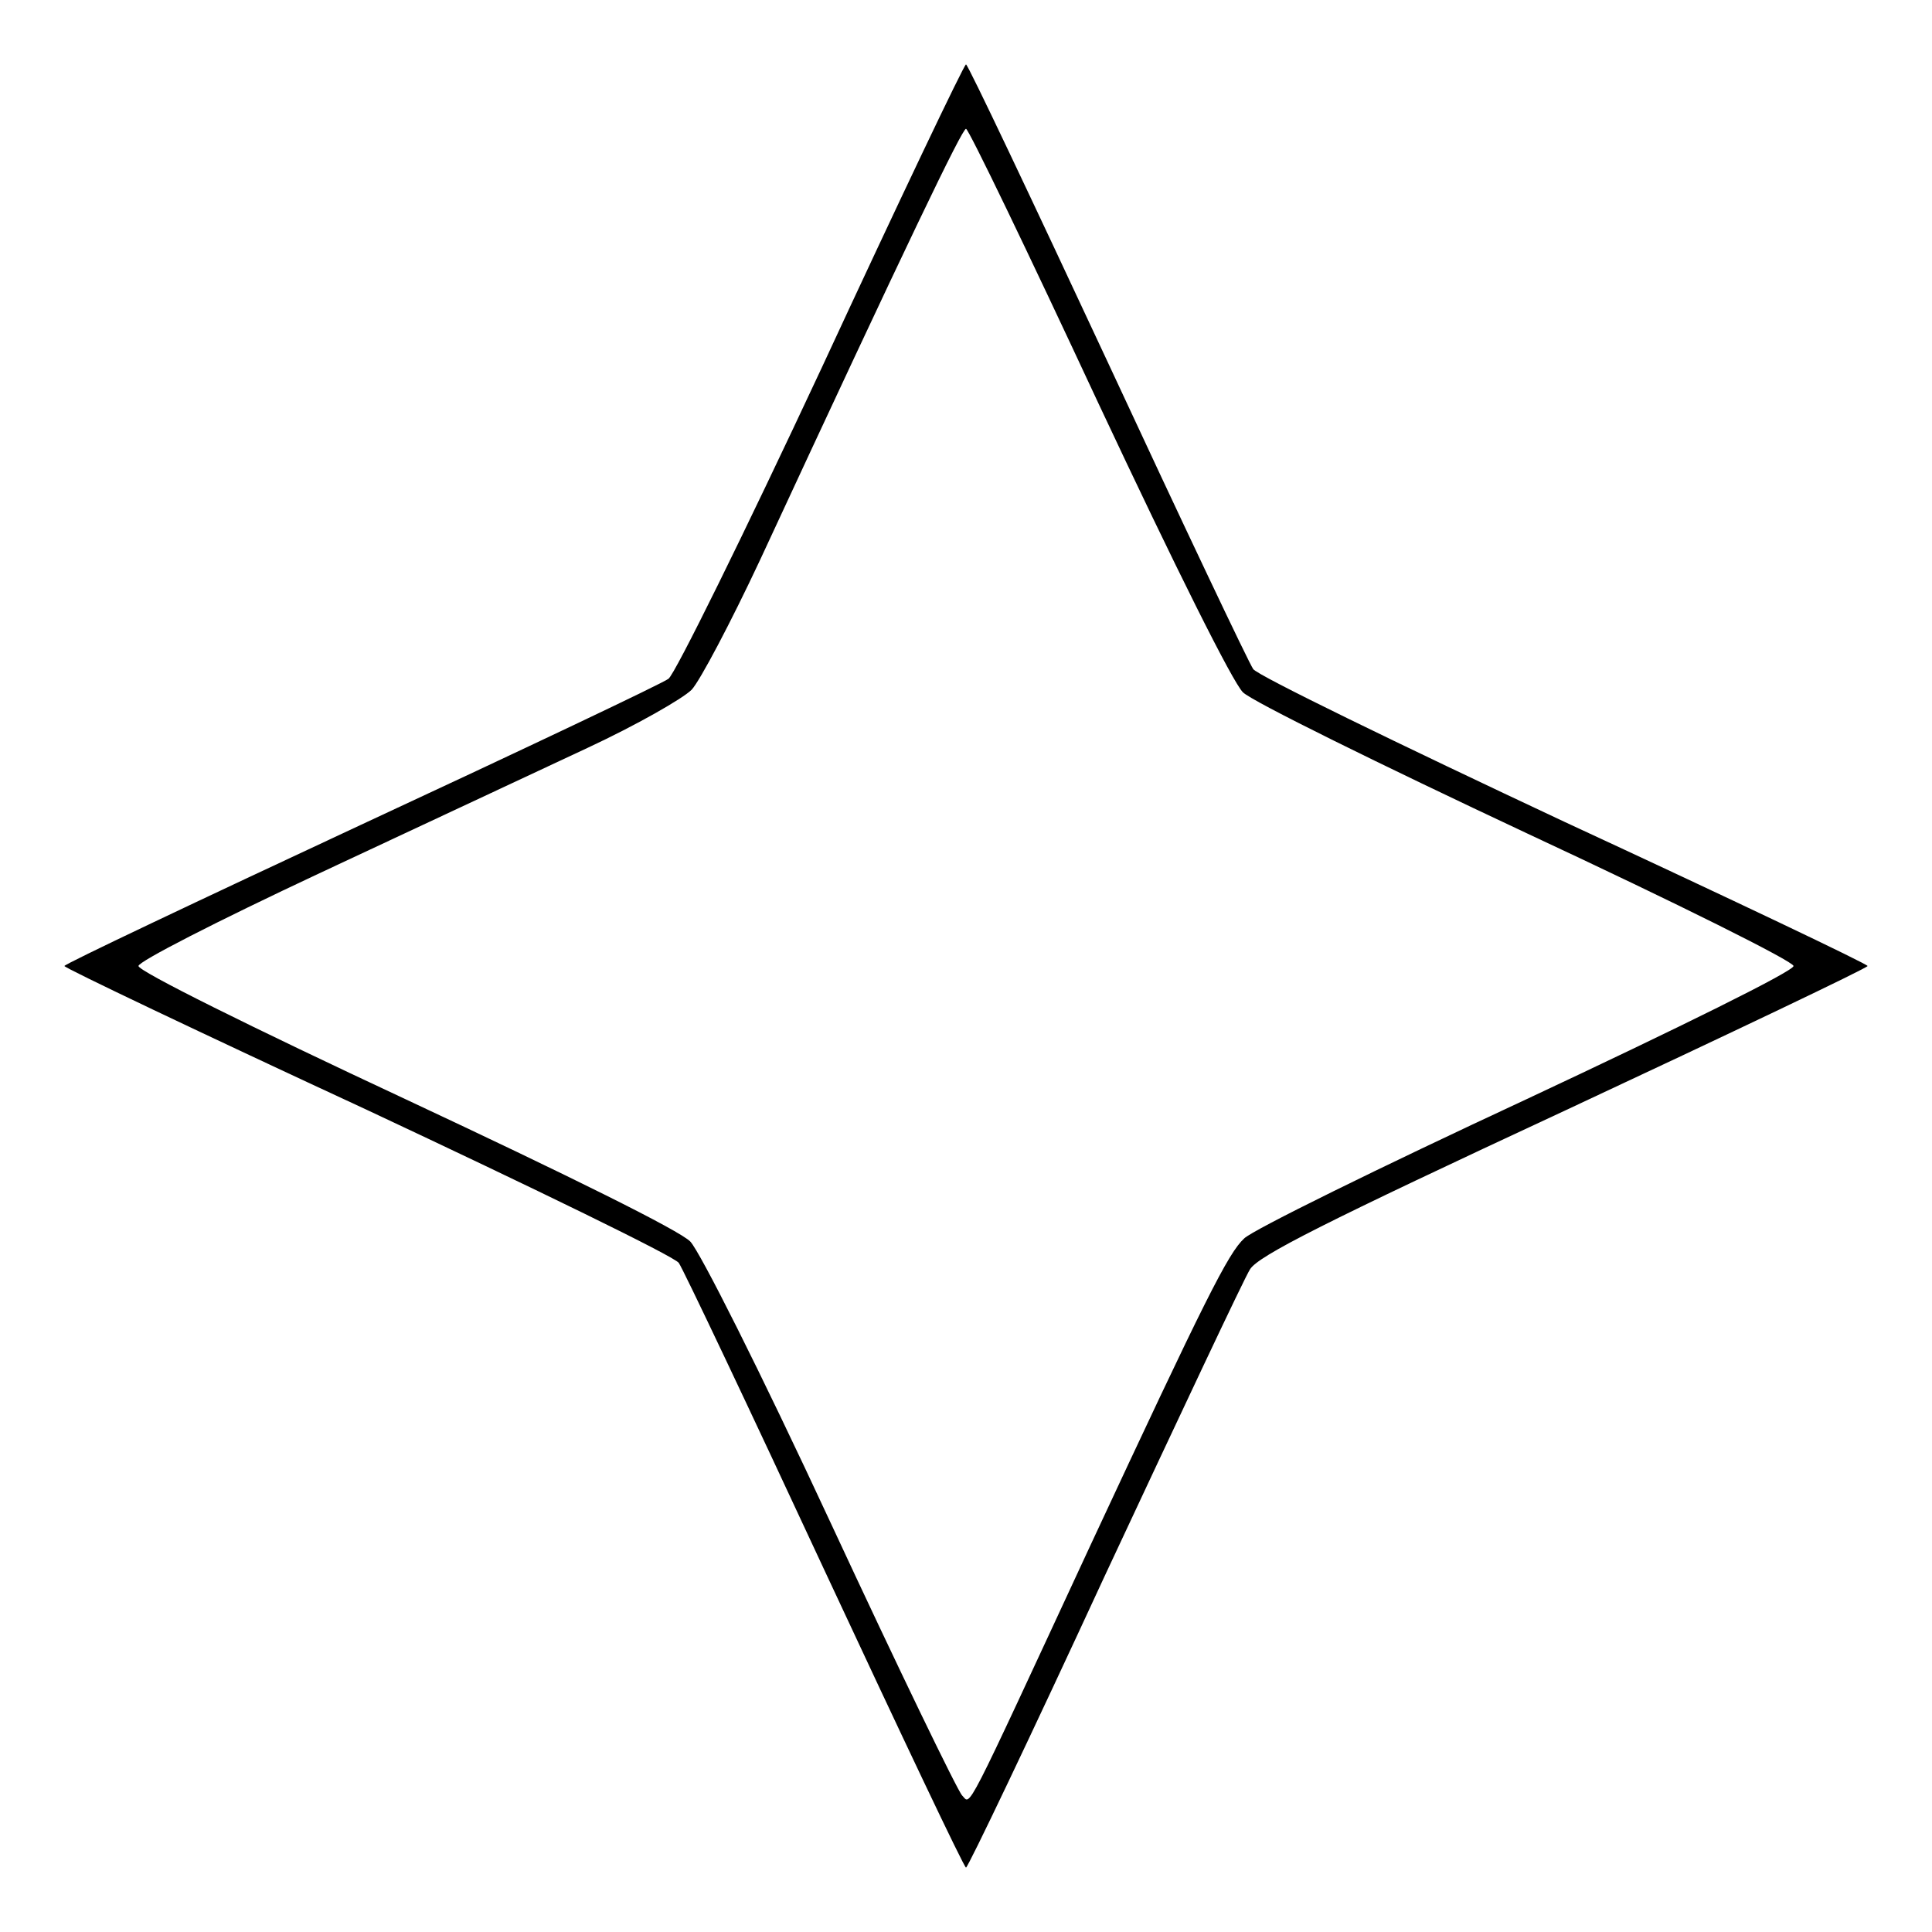  <svg version="1.0" xmlns="http://www.w3.org/2000/svg"  width="300pt" height="300pt" viewBox="0 0 300 300"  preserveAspectRatio="xMidYMid meet">  <g transform="translate(0,300) scale(0.1,-0.1)" fill="#000000" stroke="none"> <path d="M1276 2429 c-121 -259 -228 -476 -238 -483 -9 -7 -224 -109 -478 -227 -253 -118 -460 -216 -460 -219 0 -3 212 -104 471 -224 258 -121 476 -227 483 -237 7 -10 109 -225 227 -479 118 -253 216 -460 219 -460 3 0 100 203 215 452 116 248 217 463 226 477 13 21 116 73 488 246 259 121 471 222 471 225 0 3 -212 104 -471 224 -258 121 -476 227 -483 237 -7 10 -109 225 -227 479 -118 253 -216 460 -219 460 -3 0 -104 -212 -224 -471z m429 -54 c122 -260 209 -434 225 -450 14 -14 213 -112 441 -219 238 -111 414 -199 414 -206 0 -8 -176 -95 -415 -207 -228 -106 -425 -203 -438 -216 -25 -23 -60 -93 -239 -477 -199 -429 -185 -402 -199 -388 -7 7 -99 197 -204 423 -111 239 -203 421 -218 437 -16 17 -190 103 -442 221 -240 112 -415 199 -415 207 0 7 121 69 281 144 154 72 342 160 417 195 75 35 147 76 161 90 13 14 61 105 106 201 231 498 314 670 320 670 4 0 96 -191 205 -425z"/> </g> </svg> 